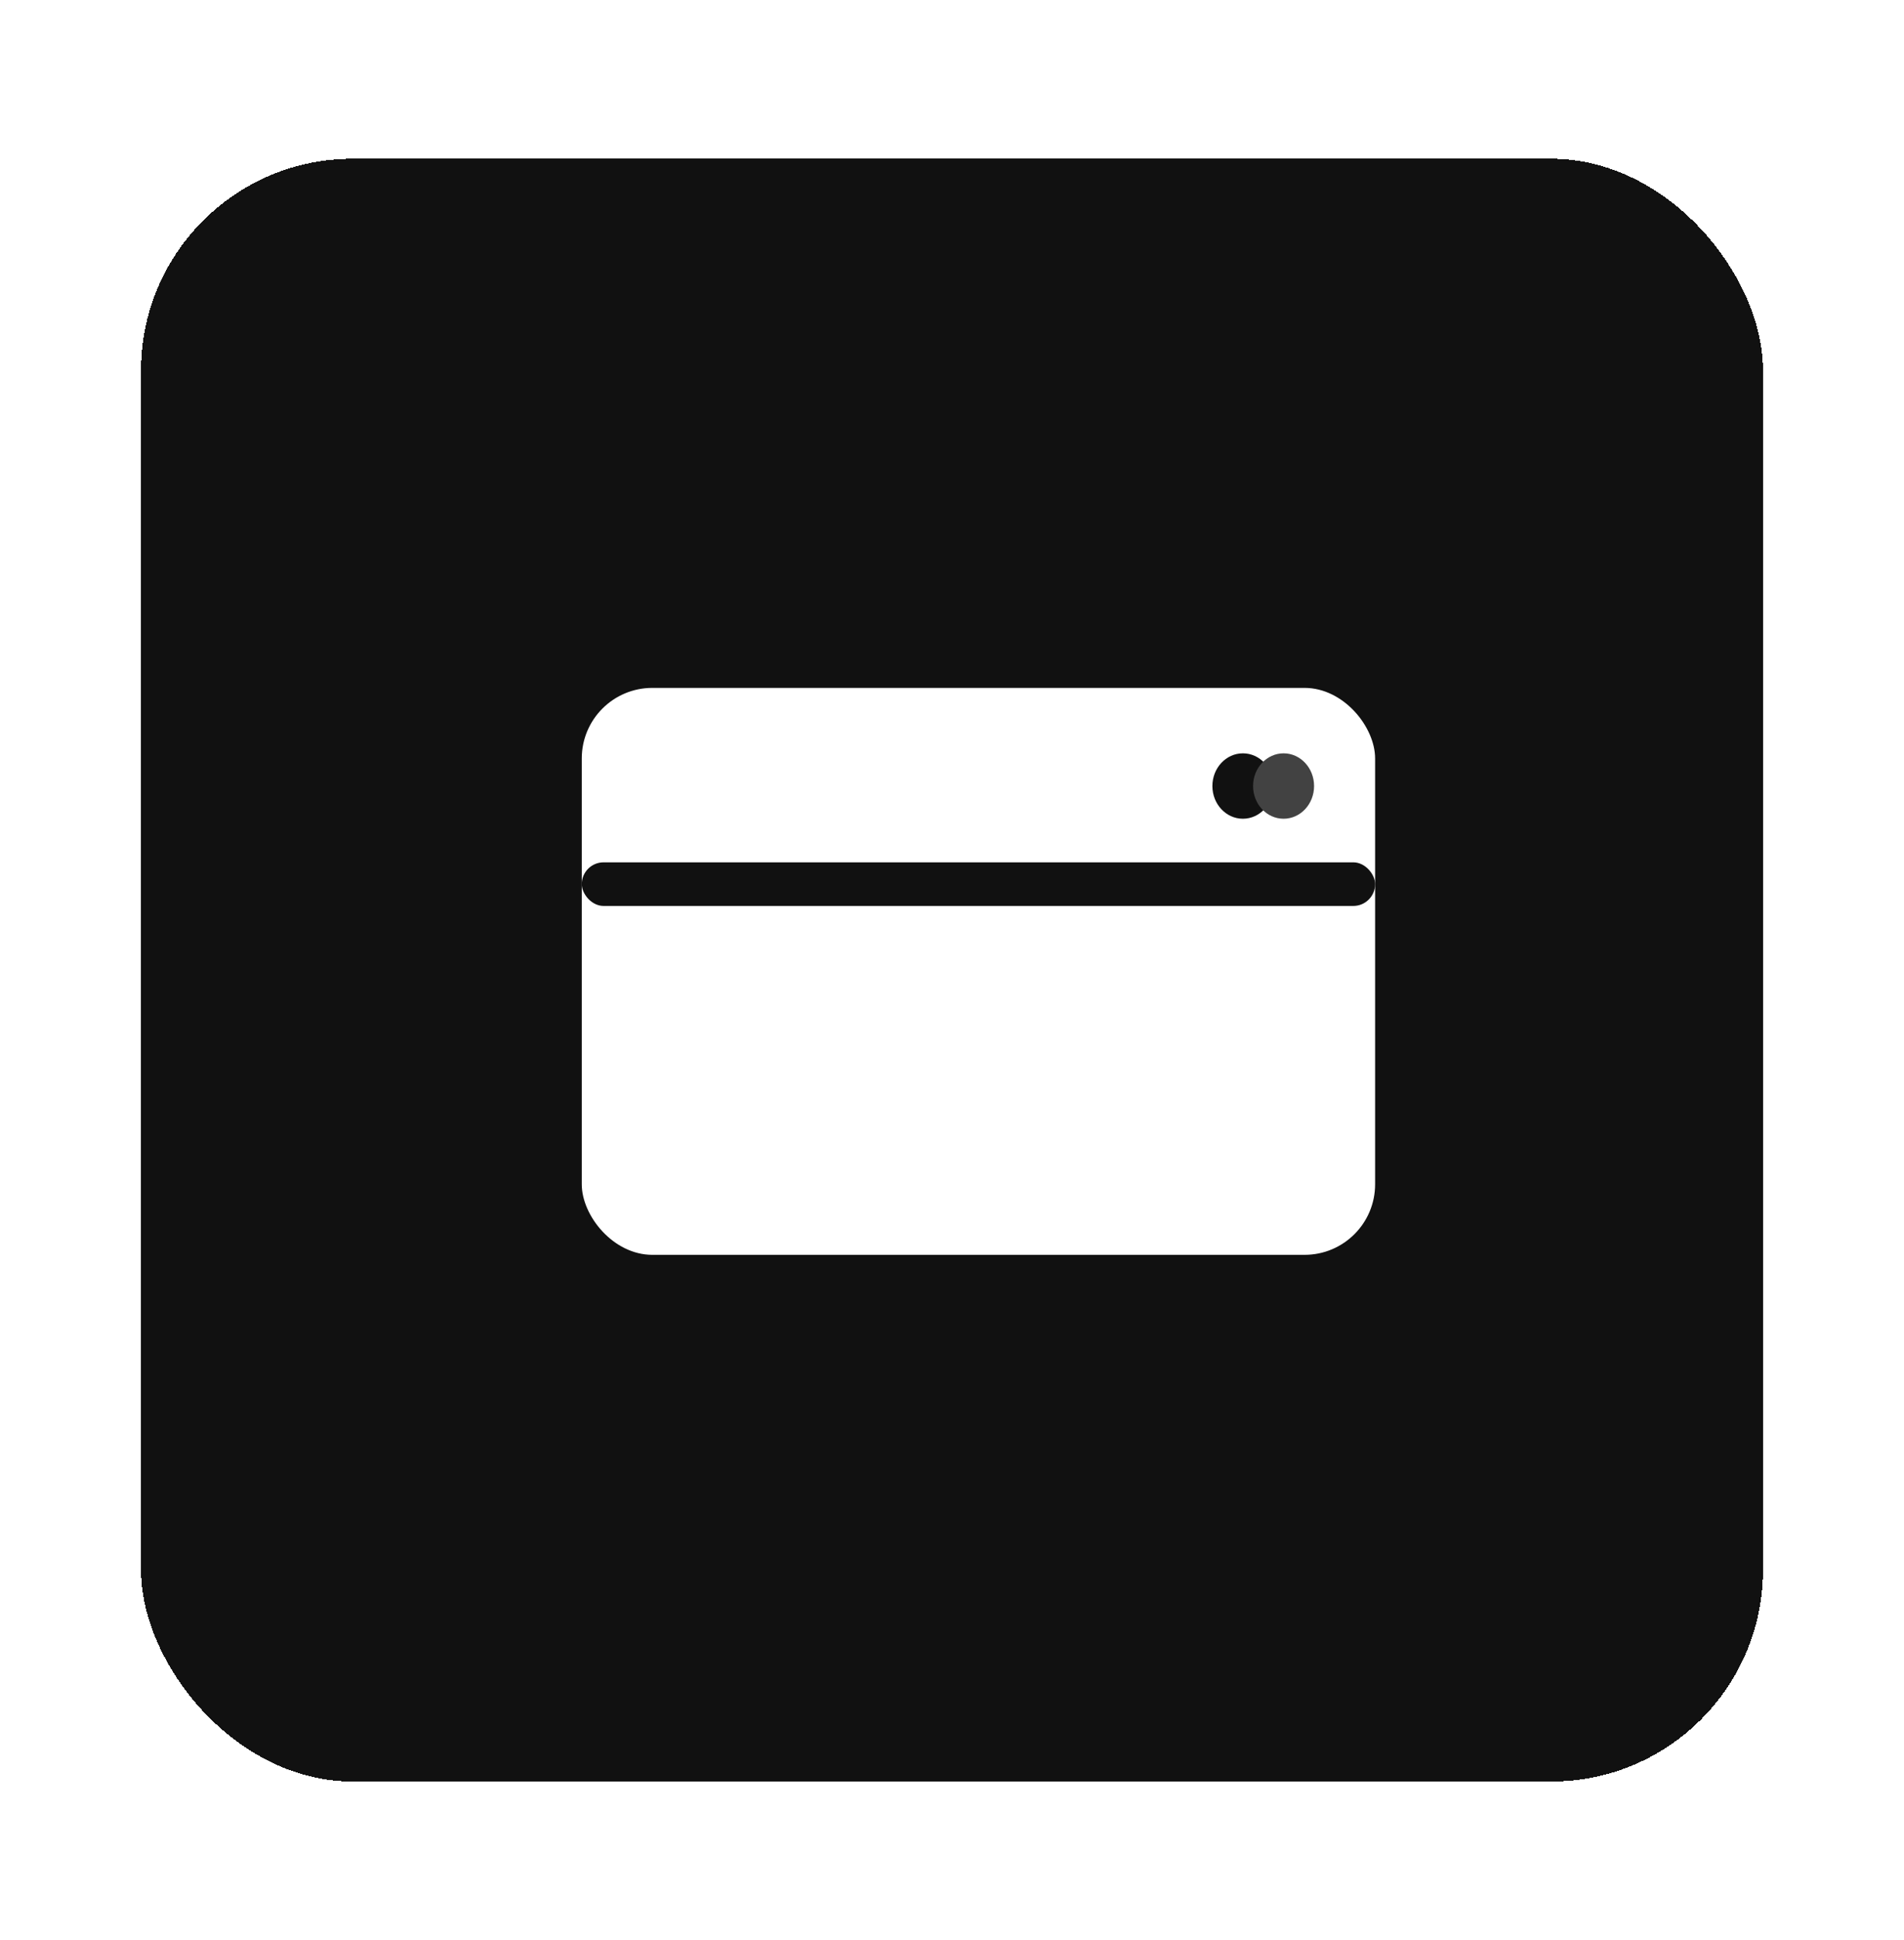 <svg width="54" height="55" viewBox="0 0 54 55" fill="none" xmlns="http://www.w3.org/2000/svg">
<g filter="url(#filter0_d_0_1539)">
<rect x="4" y="0.5" width="46" height="46" rx="6" fill="#111111" shape-rendering="crispEdges"/>
<rect x="16.5" y="15.5" width="22.5" height="16.071" rx="2" fill="white"/>
<rect x="16.5" y="20.445" width="22.5" height="1.236" rx="0.618" fill="#111111"/>
<ellipse cx="35.25" cy="18.282" rx="0.865" ry="0.927" fill="#111111"/>
<ellipse cx="36.404" cy="18.282" rx="0.865" ry="0.927" fill="#424242"/>
</g>
<defs>
<filter id="filter0_d_0_1539" x="0" y="0.5" width="54" height="54" filterUnits="userSpaceOnUse" color-interpolation-filters="sRGB">
<feFlood flood-opacity="0" result="BackgroundImageFix"/>
<feColorMatrix in="SourceAlpha" type="matrix" values="0 0 0 0 0 0 0 0 0 0 0 0 0 0 0 0 0 0 127 0" result="hardAlpha"/>
<feOffset dy="4"/>
<feGaussianBlur stdDeviation="2"/>
<feComposite in2="hardAlpha" operator="out"/>
<feColorMatrix type="matrix" values="0 0 0 0 0 0 0 0 0 0 0 0 0 0 0 0 0 0 0.25 0"/>
<feBlend mode="normal" in2="BackgroundImageFix" result="effect1_dropShadow_0_1539"/>
<feBlend mode="normal" in="SourceGraphic" in2="effect1_dropShadow_0_1539" result="shape"/>
</filter>
</defs>
</svg>
